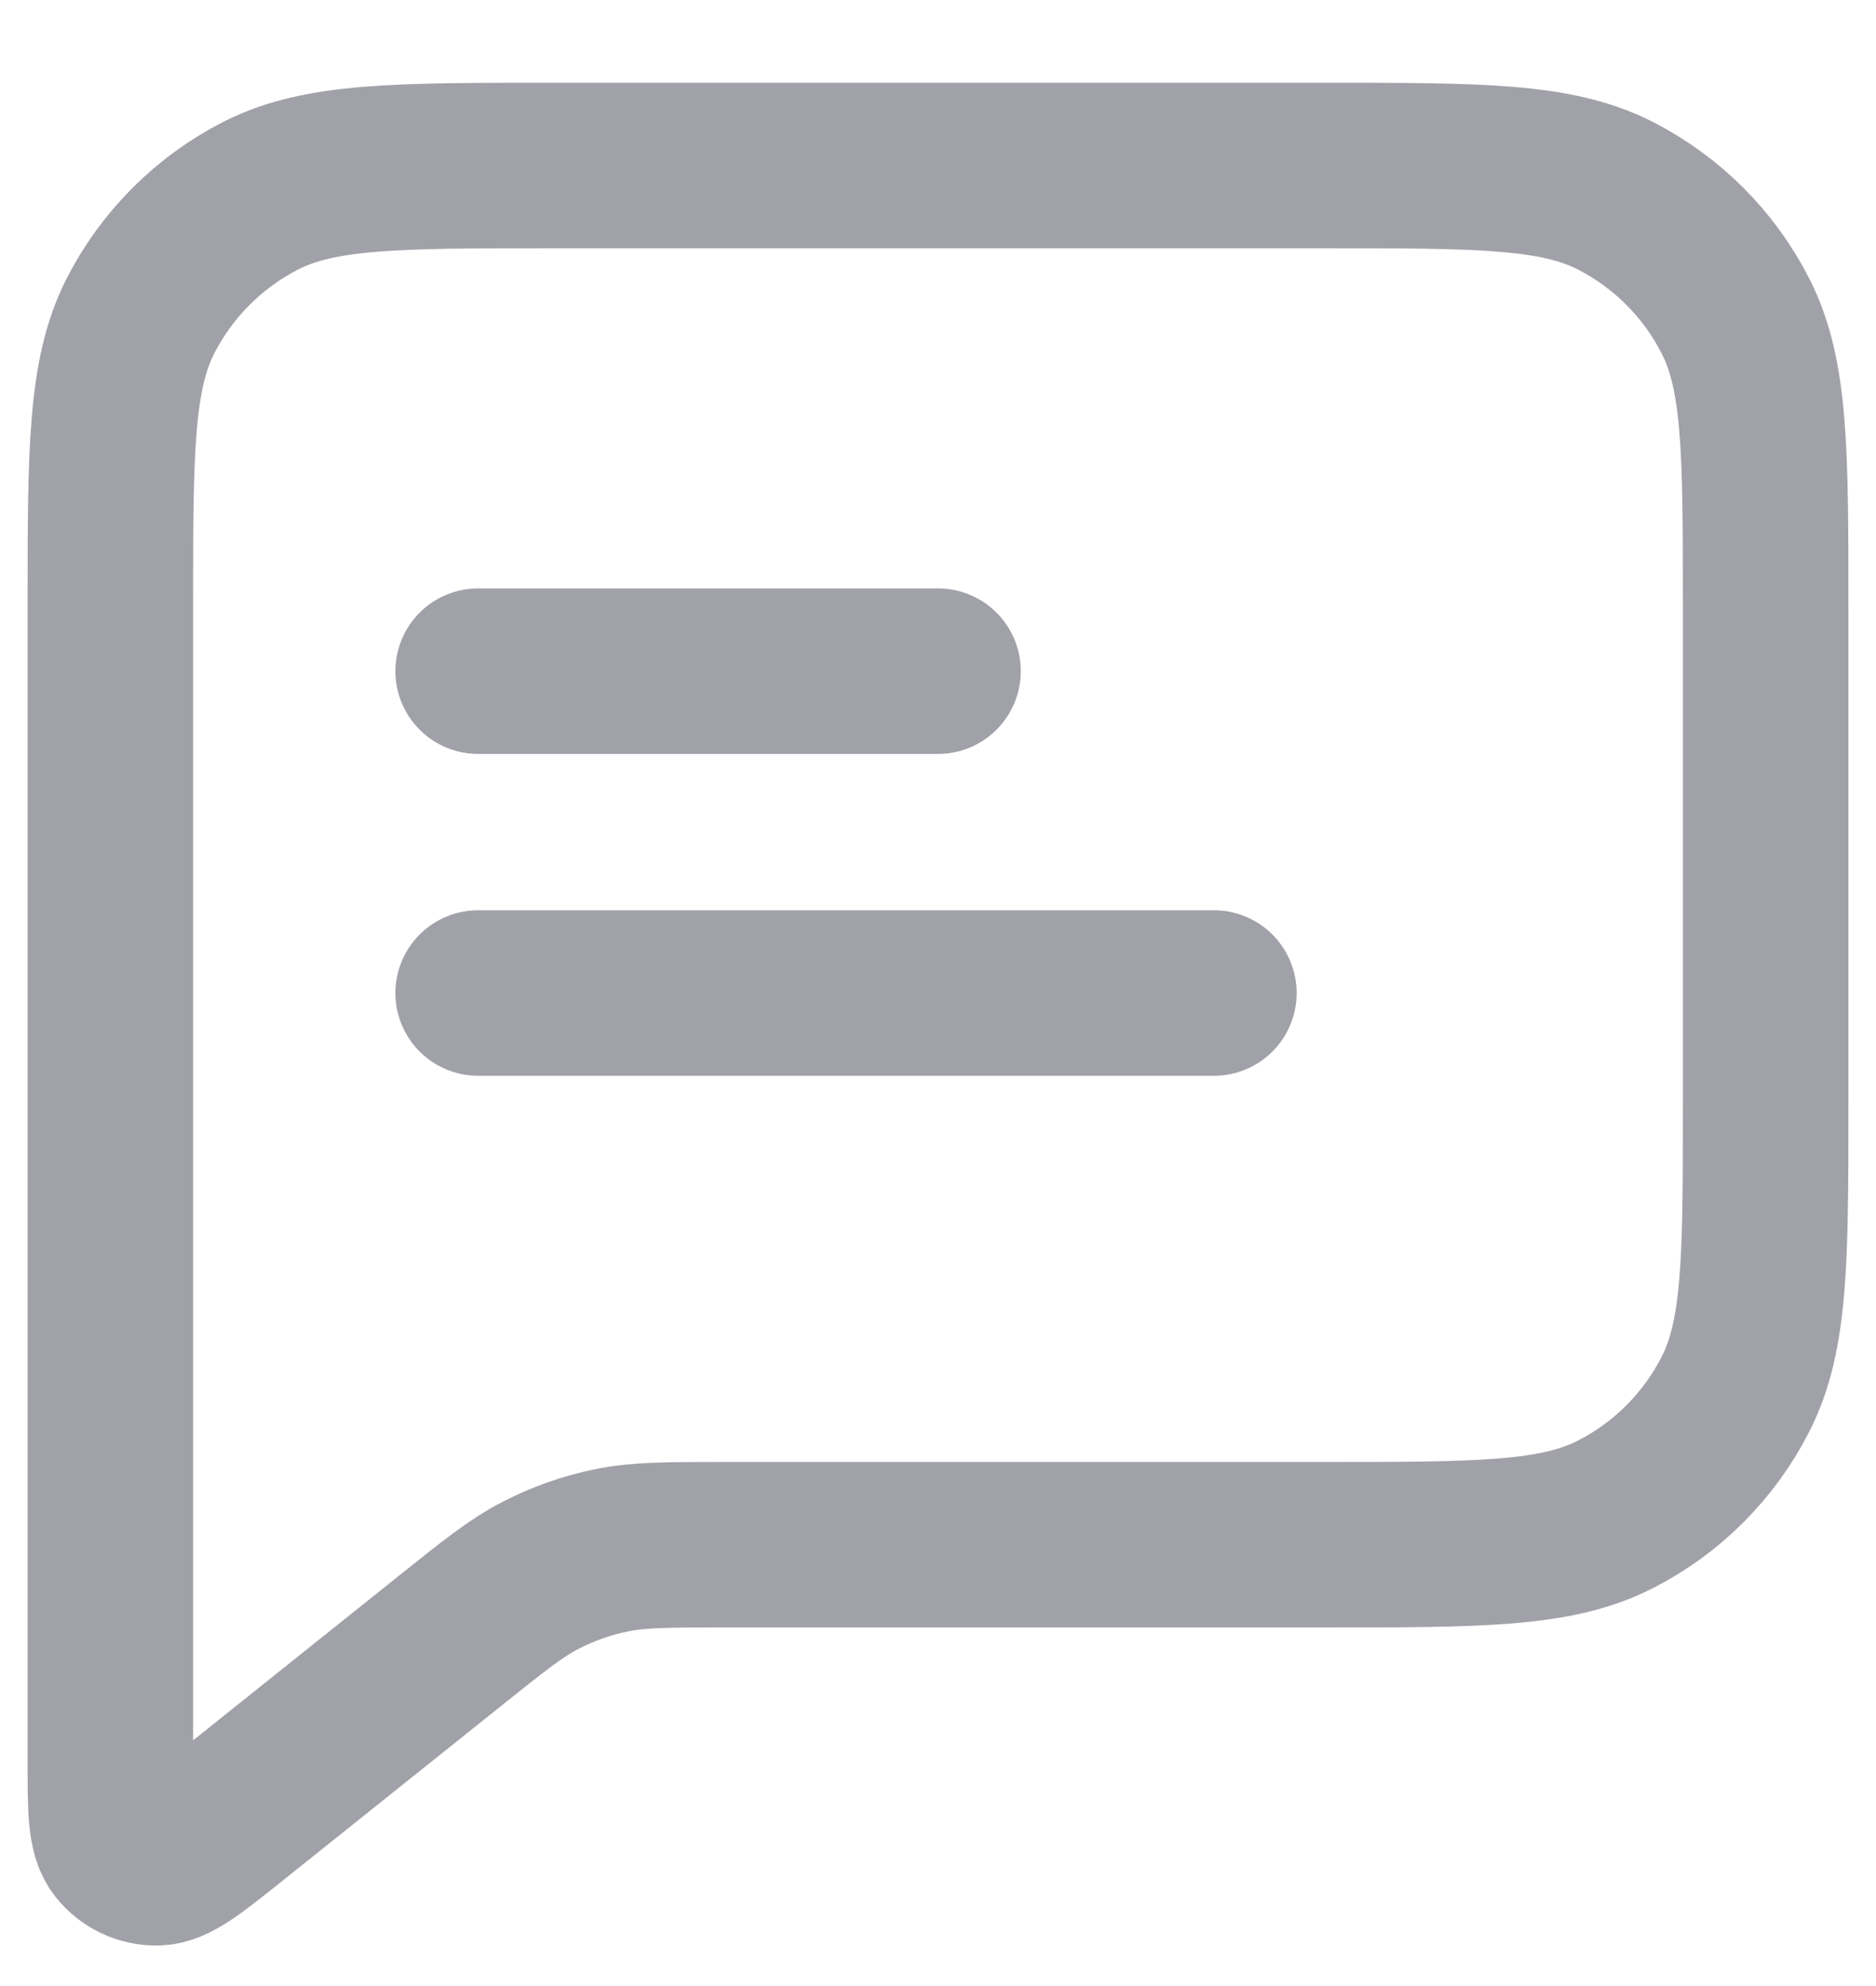 <svg width="17" height="18" viewBox="0 0 17 18" fill="none" xmlns="http://www.w3.org/2000/svg">
<path d="M4.333 6.083H8.5M4.333 9H11M6.57 14H12C13.4 14 14.1 14 14.635 13.727C15.105 13.488 15.488 13.105 15.727 12.635C16 12.1 16 11.4 16 10V5.5C16 4.1 16 3.4 15.727 2.865C15.488 2.395 15.105 2.012 14.635 1.772C14.1 1.5 13.4 1.5 12 1.5H5C3.6 1.5 2.9 1.5 2.365 1.772C1.895 2.012 1.512 2.395 1.272 2.865C1 3.4 1 4.1 1 5.5L1 15.946C1 16.39 1 16.612 1.091 16.726C1.17 16.826 1.29 16.883 1.417 16.883C1.563 16.883 1.736 16.744 2.083 16.467L4.071 14.877C4.477 14.552 4.68 14.389 4.906 14.274C5.107 14.171 5.32 14.096 5.541 14.051C5.79 14 6.05 14 6.57 14Z" stroke="#A1A1A9" stroke-width="1.5" stroke-linecap="round" stroke-linejoin="round"/>
</svg>

